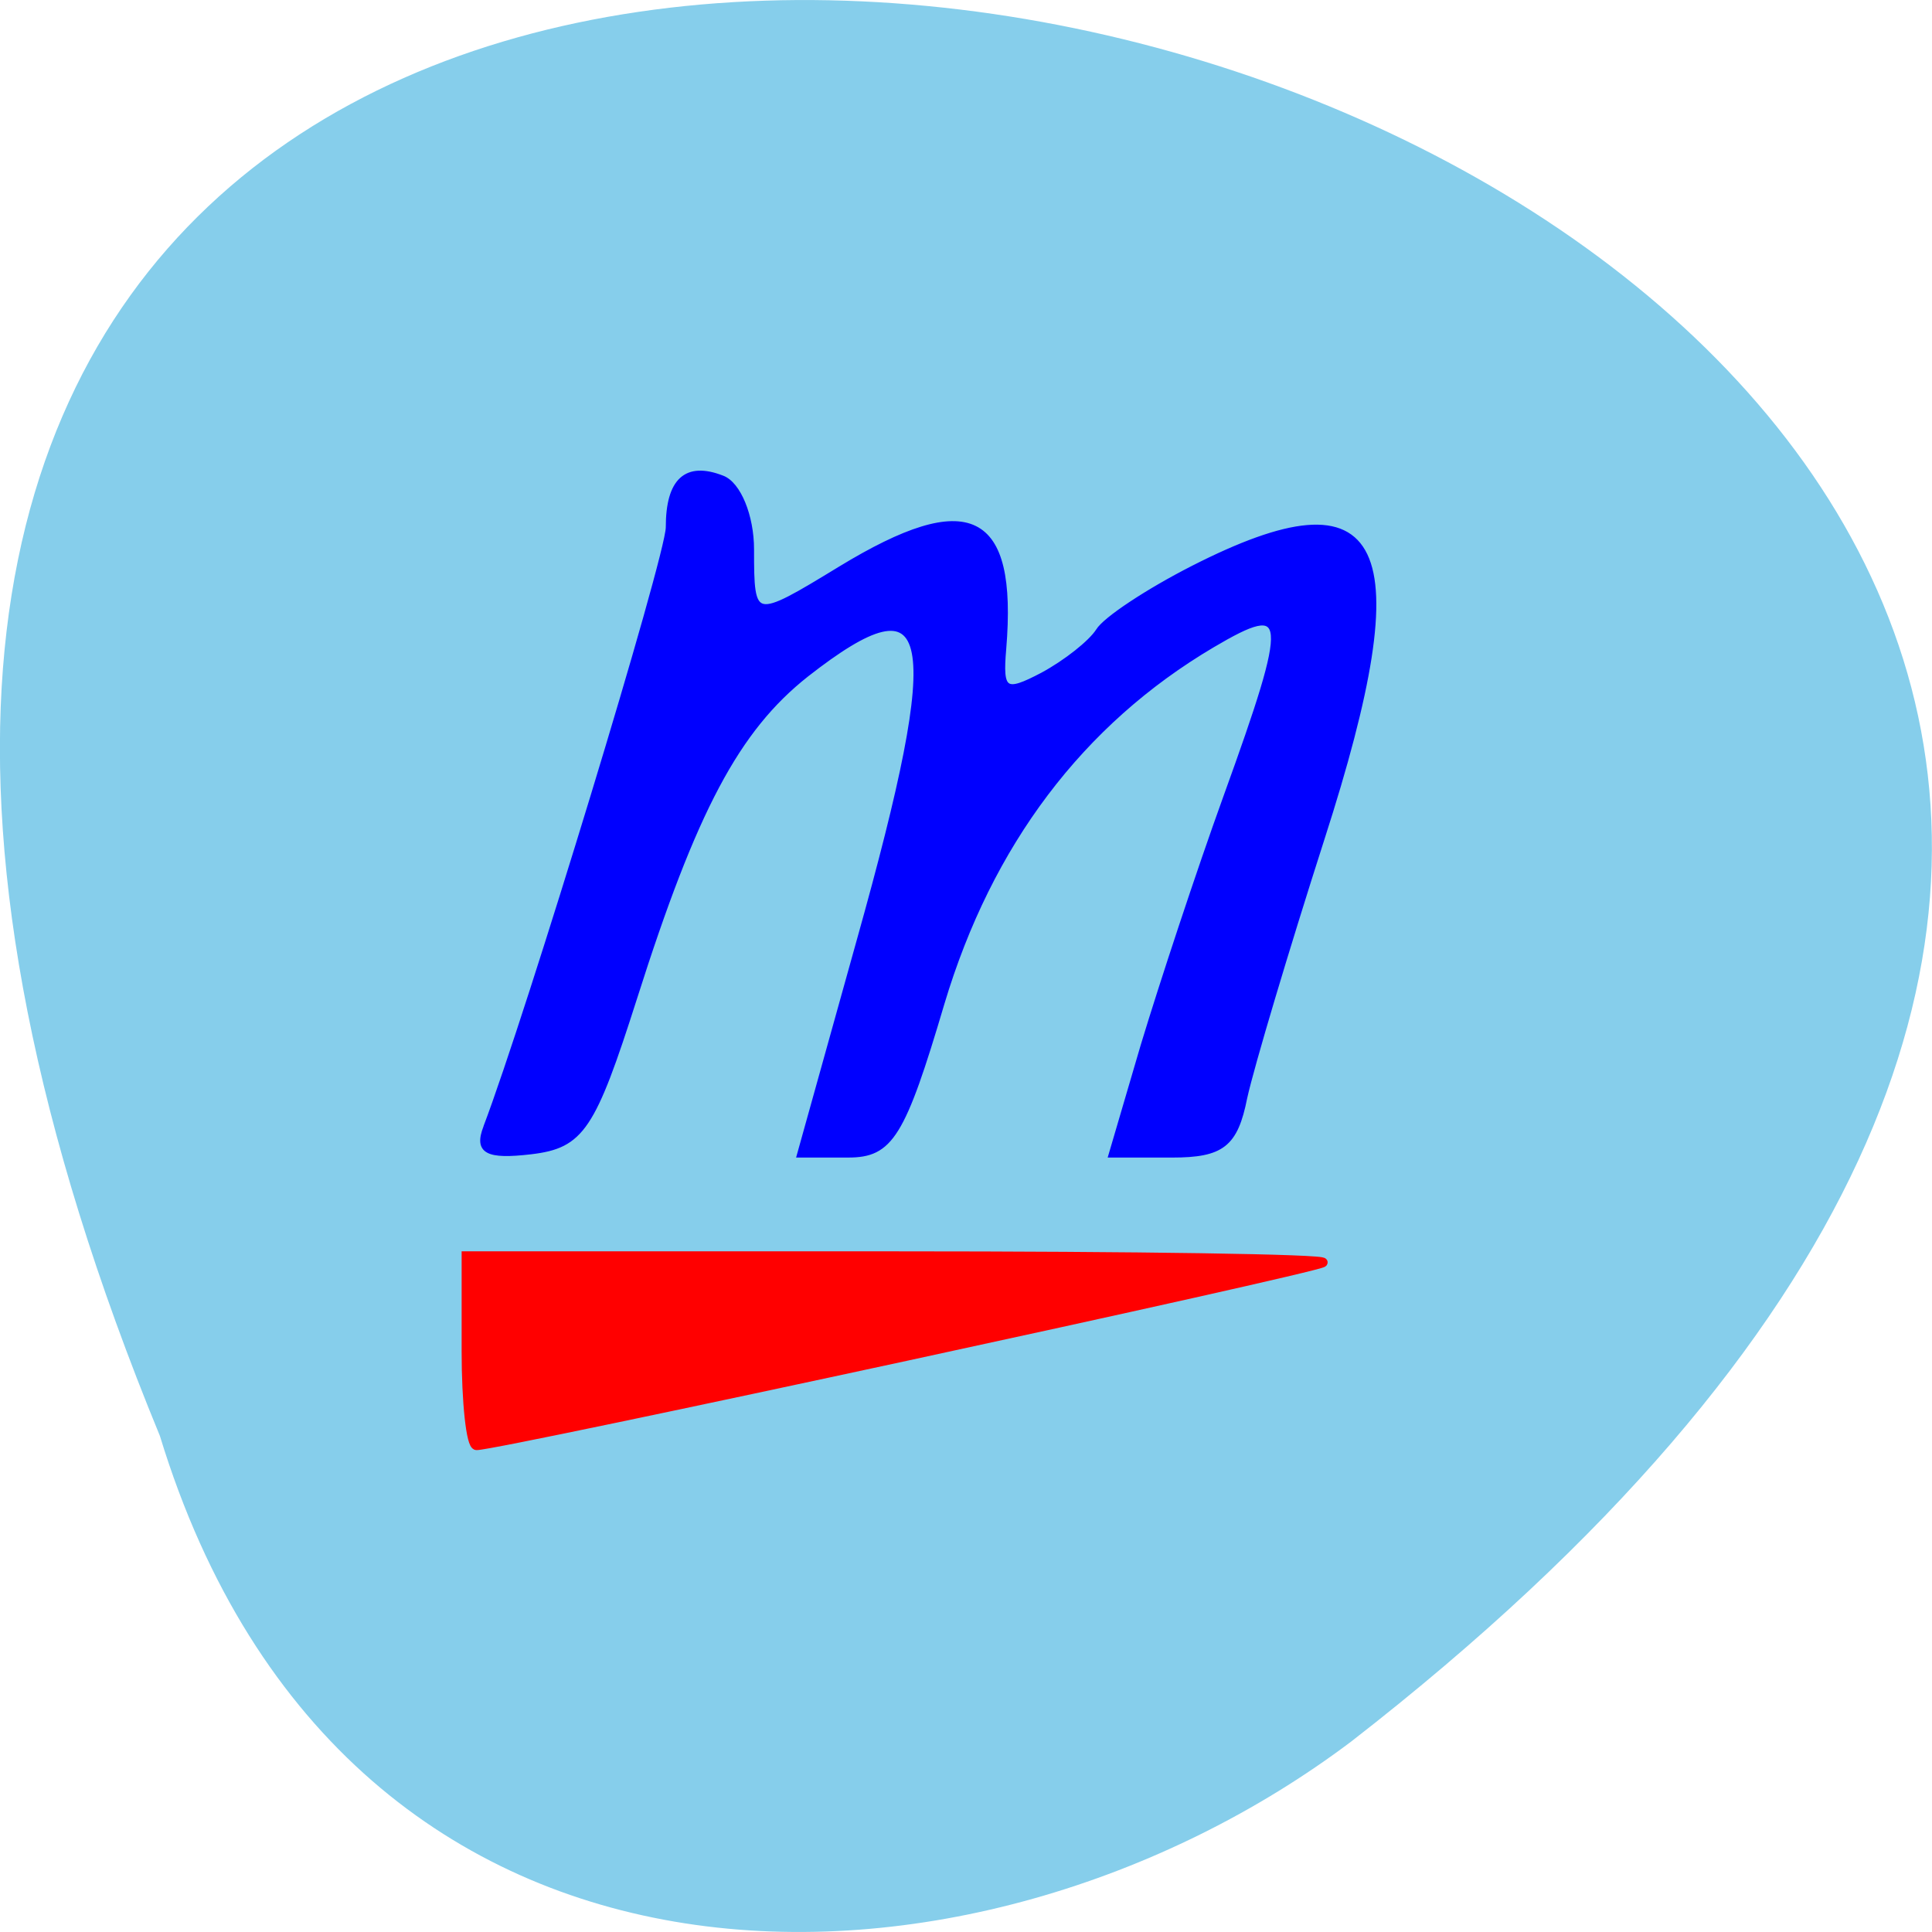 <svg xmlns="http://www.w3.org/2000/svg" viewBox="0 0 16 16"><path d="m 1.324 11.891 c -8.477 -20.59 27.18 -10.914 9.867 2.531 c -3.105 2.34 -8.324 2.52 -9.867 -2.531" fill="#86ceeb"/><path d="m 66.68 150.56 c 5.688 -14.938 24.375 -76.25 24.375 -80.12 c 0 -6.313 2.438 -8.5 7.25 -6.625 c 2.188 0.813 3.938 5.125 3.938 9.563 c 0 9.688 0.125 9.688 11.813 2.563 c 17.25 -10.5 23.375 -7.5 21.875 10.688 c -0.5 5.75 0.125 6.125 5.125 3.5 c 3.125 -1.688 6.438 -4.313 7.438 -5.875 c 0.938 -1.563 6.625 -5.313 12.625 -8.375 c 25.625 -13.06 30.13 -3.563 17.313 36.19 c -4.75 14.813 -9.375 30.31 -10.313 34.563 c -1.25 6.313 -3.063 7.688 -9.75 7.688 h -8.188 l 4.313 -14.688 c 2.438 -8.06 7.375 -23.06 11.06 -33.25 c 8.813 -24.375 8.625 -26.313 -1.75 -20.19 c -17.563 10.375 -29.75 26.563 -36.12 47.813 c -5.25 17.75 -6.875 20.313 -12.563 20.313 h -6.563 l 8 -28.688 c 11.687 -41.688 10.25 -49 -7 -35.5 c -9.25 7.313 -14.938 18 -22.938 43.19 c -5.563 17.438 -7.06 19.75 -13.875 20.563 c -5.875 0.688 -7.313 -0.063 -6.06 -3.313" transform="matrix(0.062 0 0 0.062 -0.113 0)" fill="#00f" stroke="#00f" stroke-width="0.602"/><path d="m 27.588 162.81 v -12.625 h 57.62 c 31.688 0 57.25 0.375 56.813 0.875 c -0.813 0.813 -110.06 24.438 -113.06 24.438 c -0.75 0 -1.375 -5.688 -1.375 -12.688" transform="matrix(0.062 0 0 0.062 2.151 1.09)" fill="#f00" stroke="#f00" stroke-width="1.239"/></svg>
